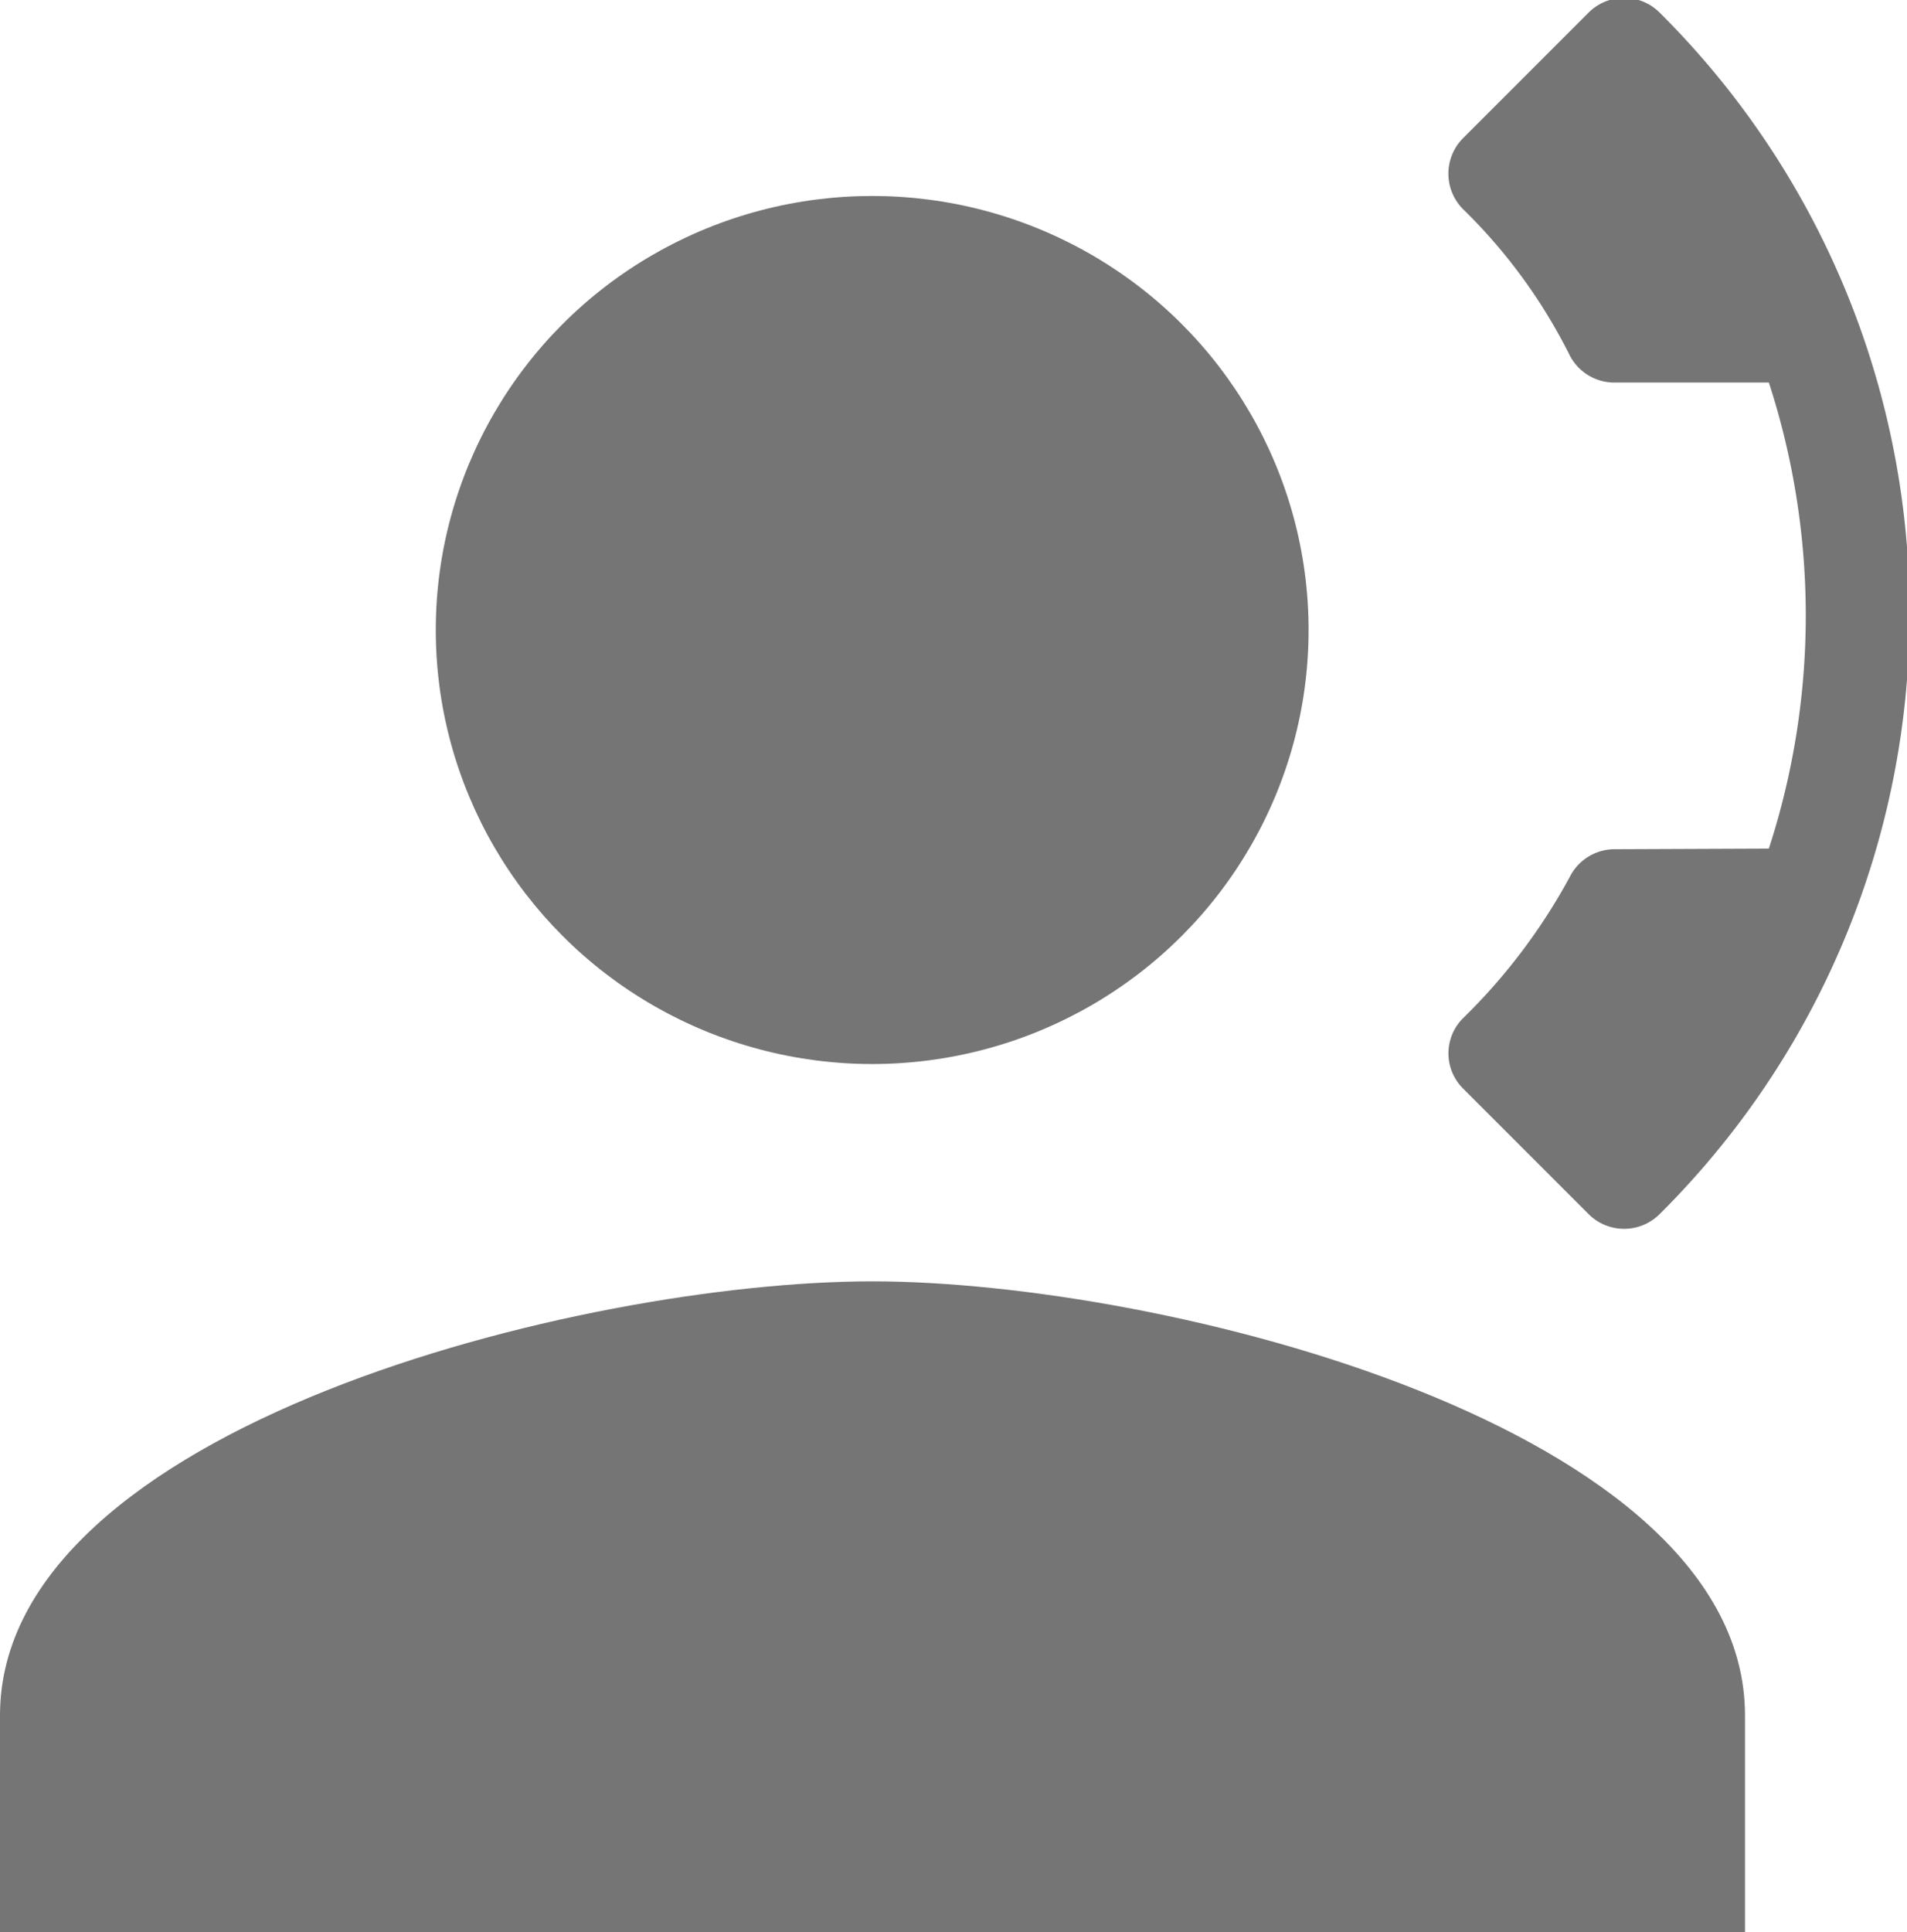 <svg xmlns="http://www.w3.org/2000/svg" width="30.37" height="30.76" viewBox="0 0 30.37 30.76"><ellipse cx="13.89" cy="10.03" rx="6.95" ry="6.91" fill="#757575"/><path d="M28.17,14.55a12,12,0,0,0,0-7.42H25.68A.8.8,0,0,1,25,6.7a8.65,8.65,0,0,0-1.7-2.33.8.8,0,0,1,0-1.13l2-2a.8.8,0,0,1,1.13,0,13.48,13.48,0,0,1,0,19.13.8.8,0,0,1-1.13,0l-2-2a.79.79,0,0,1,0-1.12A9.39,9.39,0,0,0,25,15a.8.8,0,0,1,.71-.44Z" transform="translate(0 -1.04)" fill="#757575" fill-rule="evenodd"/><path d="M13.89,21.44C9.26,21.44,0,23.76,0,28.35v3.46H27.79V28.35C27.79,23.76,18.53,21.44,13.89,21.44Z" transform="translate(0 -1.04)" fill="#757575" fill-rule="evenodd"/></svg>